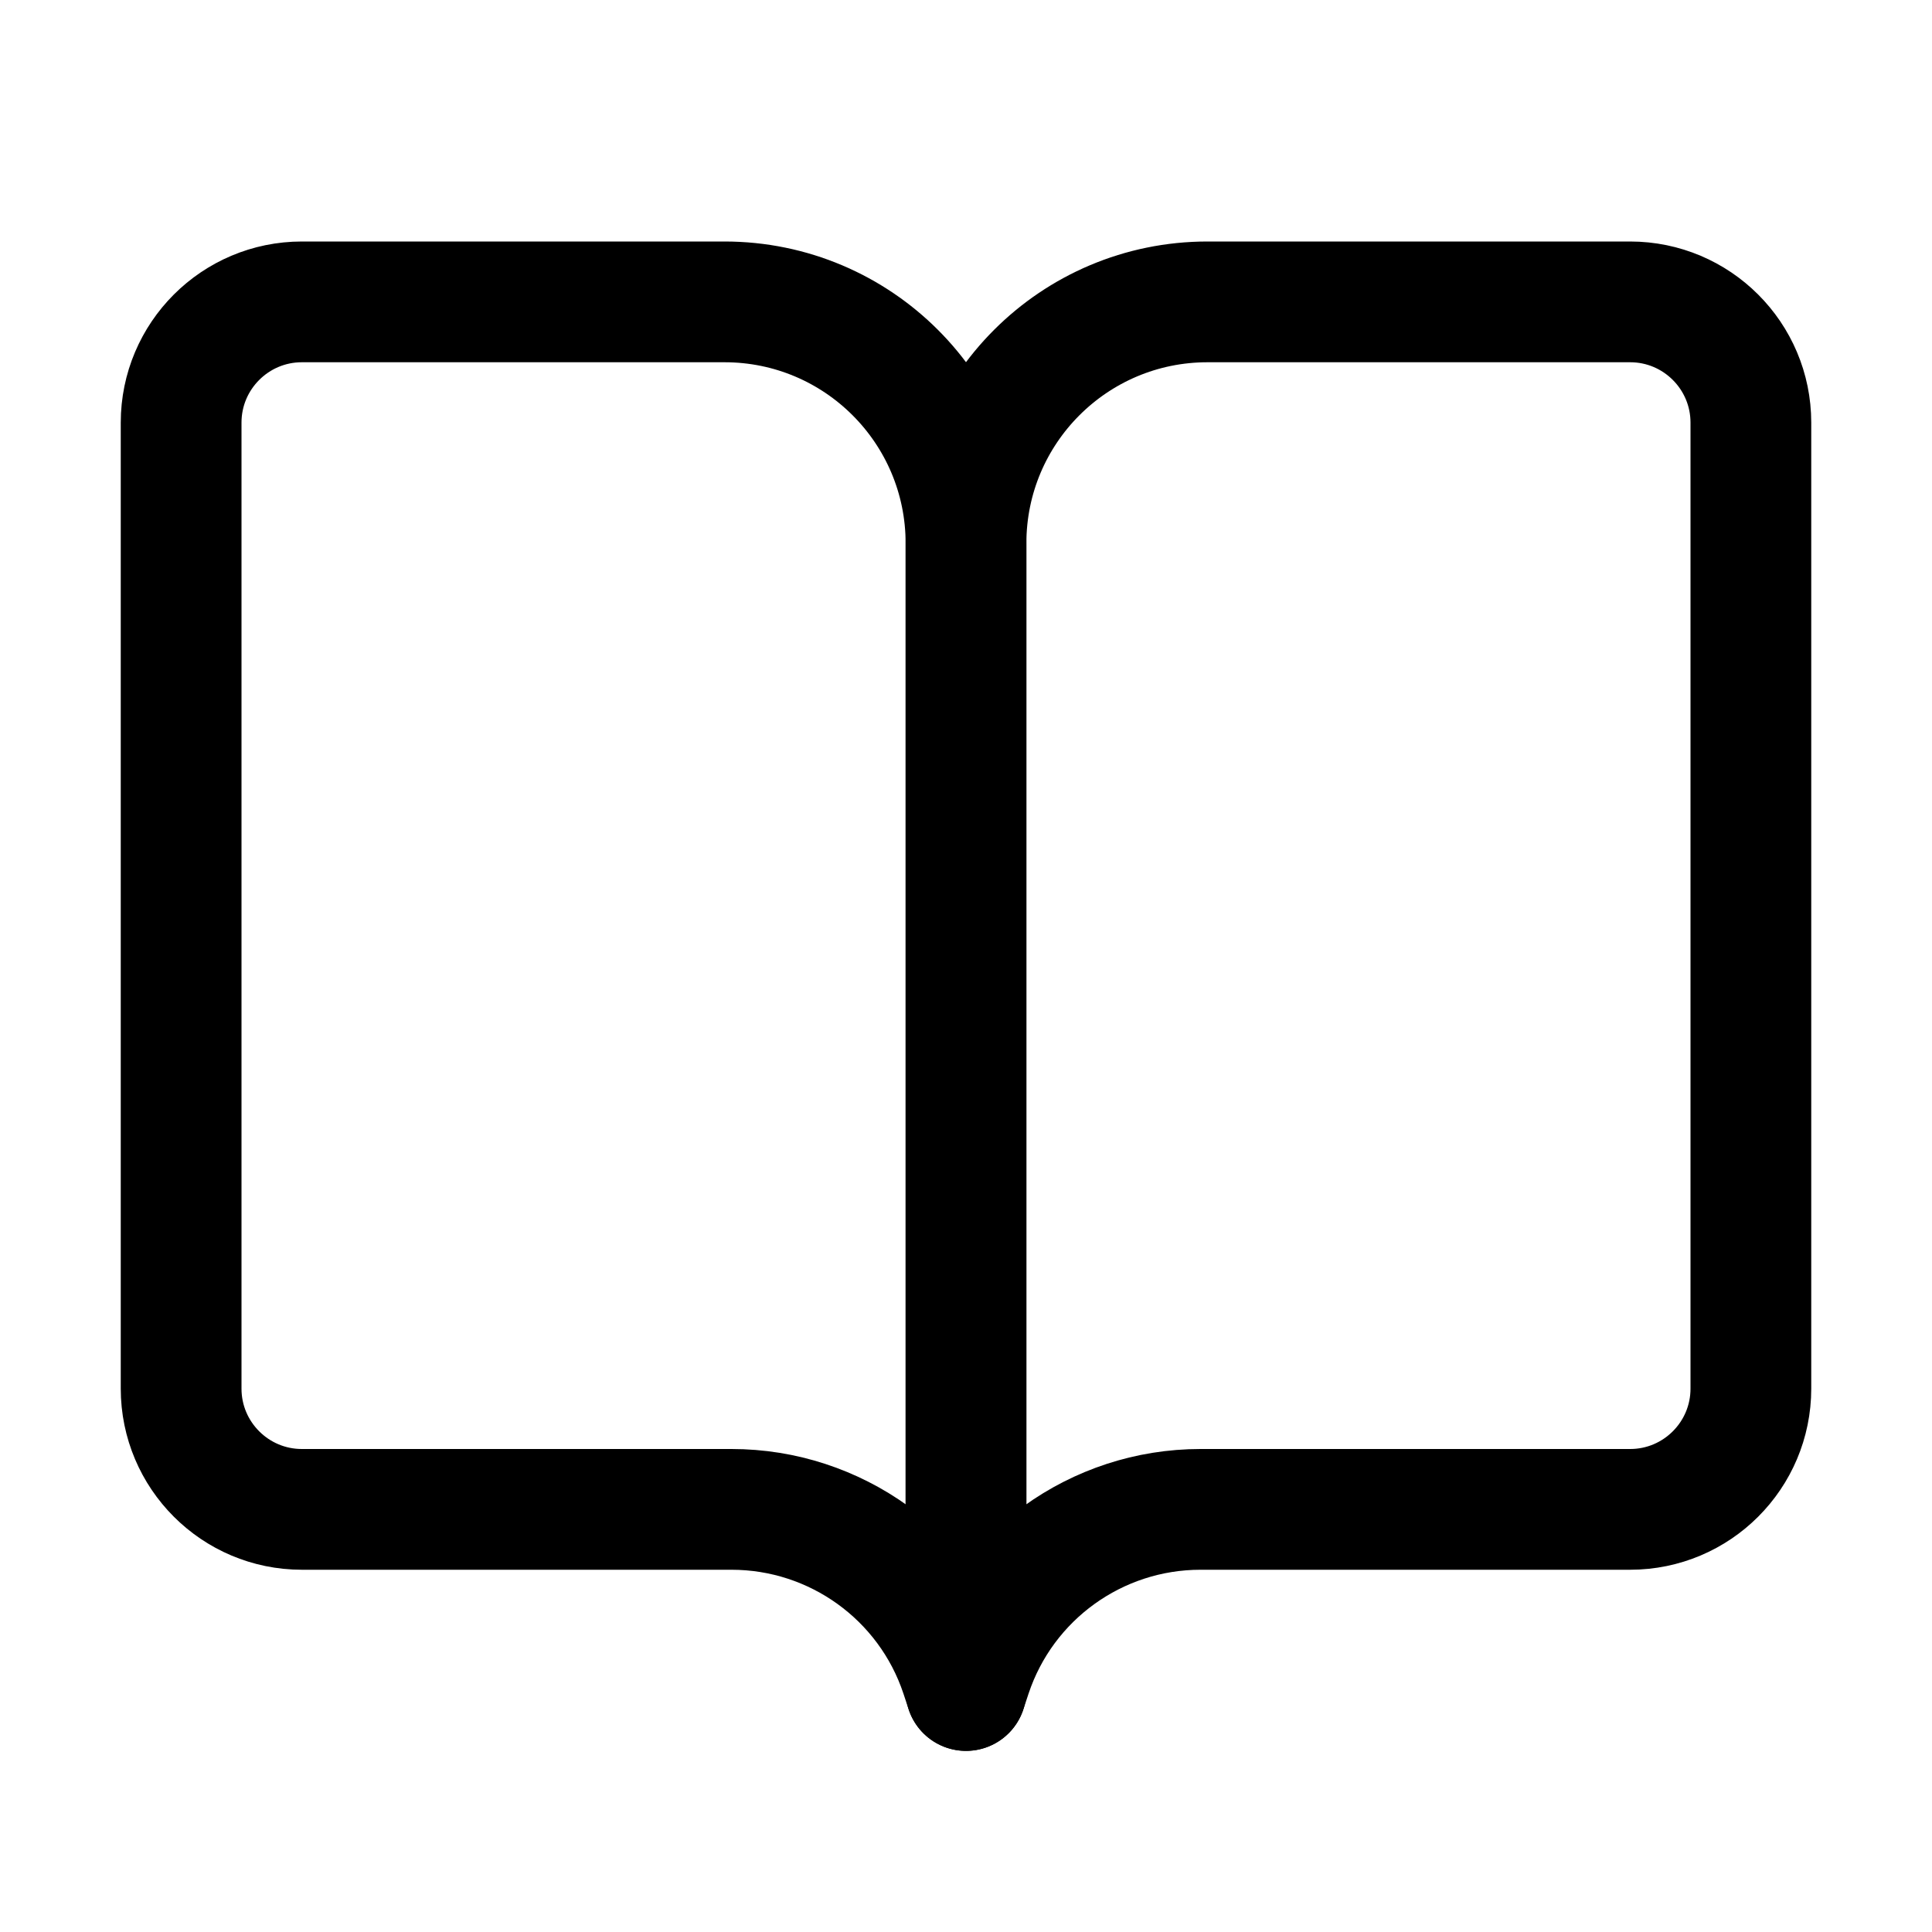 <svg width="16" height="16" viewBox="0 0 16 16" fill="none" xmlns="http://www.w3.org/2000/svg">
  <path
    d="M1.5 3.5C1.5 2.948 1.948 2.5 2.5 2.5H6C7.105 2.5 8 3.395 8 4.5V4.5V14L7.956 13.867C7.684 13.051 6.919 12.5 6.058 12.5H5.5H2.5C1.948 12.5 1.5 12.052 1.5 11.5V3.5Z"
    stroke="currentColor" stroke-linejoin="round" />
  <path
    d="M14.5 3.5C14.5 2.948 14.052 2.5 13.5 2.5H10C8.895 2.5 8 3.395 8 4.5V4.5V14L8.044 13.867C8.316 13.051 9.081 12.5 9.942 12.5H10.5H13.5C14.052 12.5 14.5 12.052 14.5 11.5V3.5Z"
    stroke="currentColor" stroke-linejoin="round" />
</svg>